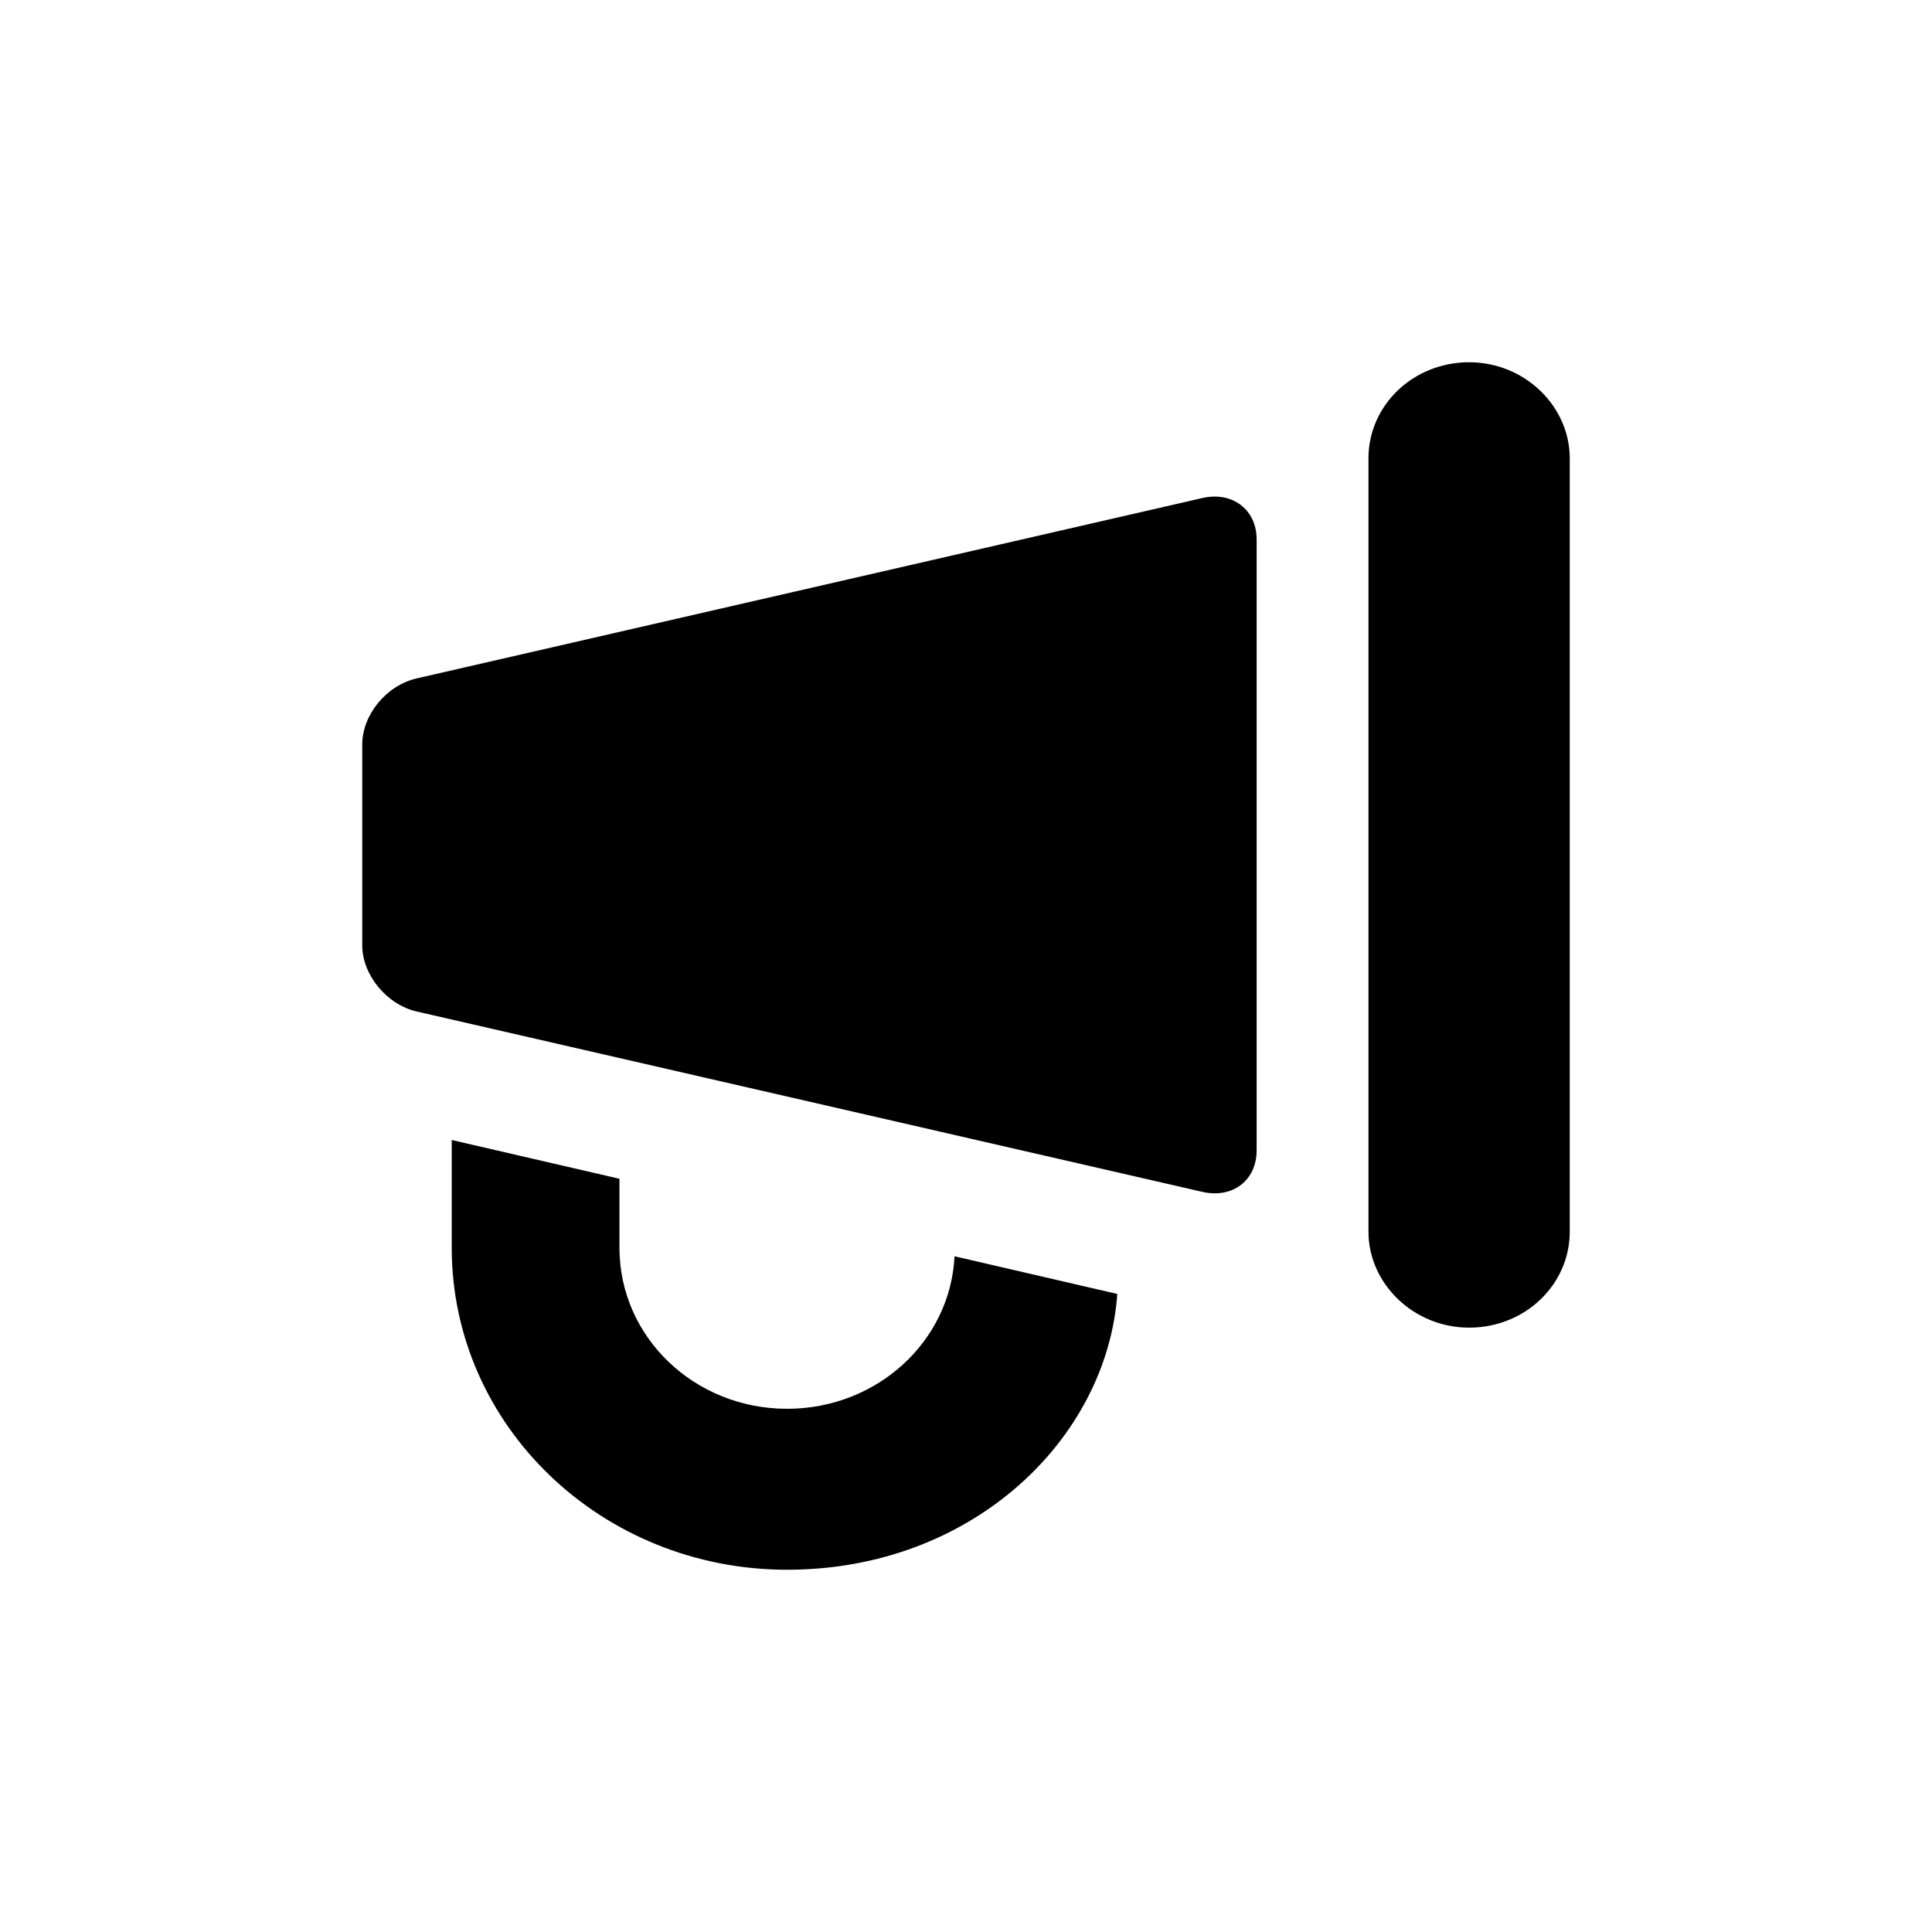 <svg width="16" height="16" viewBox="0 0 16 16" fill="none" xmlns="http://www.w3.org/2000/svg">
<path fill-rule="evenodd" clip-rule="evenodd" d="M12.167 3C11.703 3 11.333 3.356 11.333 3.796V10.2C11.333 10.631 11.707 10.995 12.167 10.995C12.63 10.995 13 10.639 13 10.2V3.796C13 3.364 12.627 3 12.167 3ZM3 6.166C3 5.921 3.198 5.676 3.452 5.618L9.955 4.125C10.205 4.067 10.407 4.219 10.407 4.468V9.527C10.407 9.774 10.209 9.929 9.955 9.87L3.452 8.377C3.202 8.32 3 8.073 3 7.829V6.166ZM5.13 9.762V10.333C5.13 11.073 5.75 11.667 6.519 11.667C7.261 11.667 7.87 11.111 7.905 10.405V10.404L9.253 10.716C9.167 11.918 8.05 13 6.519 13C4.985 13 3.741 11.81 3.741 10.333V9.441L5.13 9.762Z" fill="black"/>
</svg>
